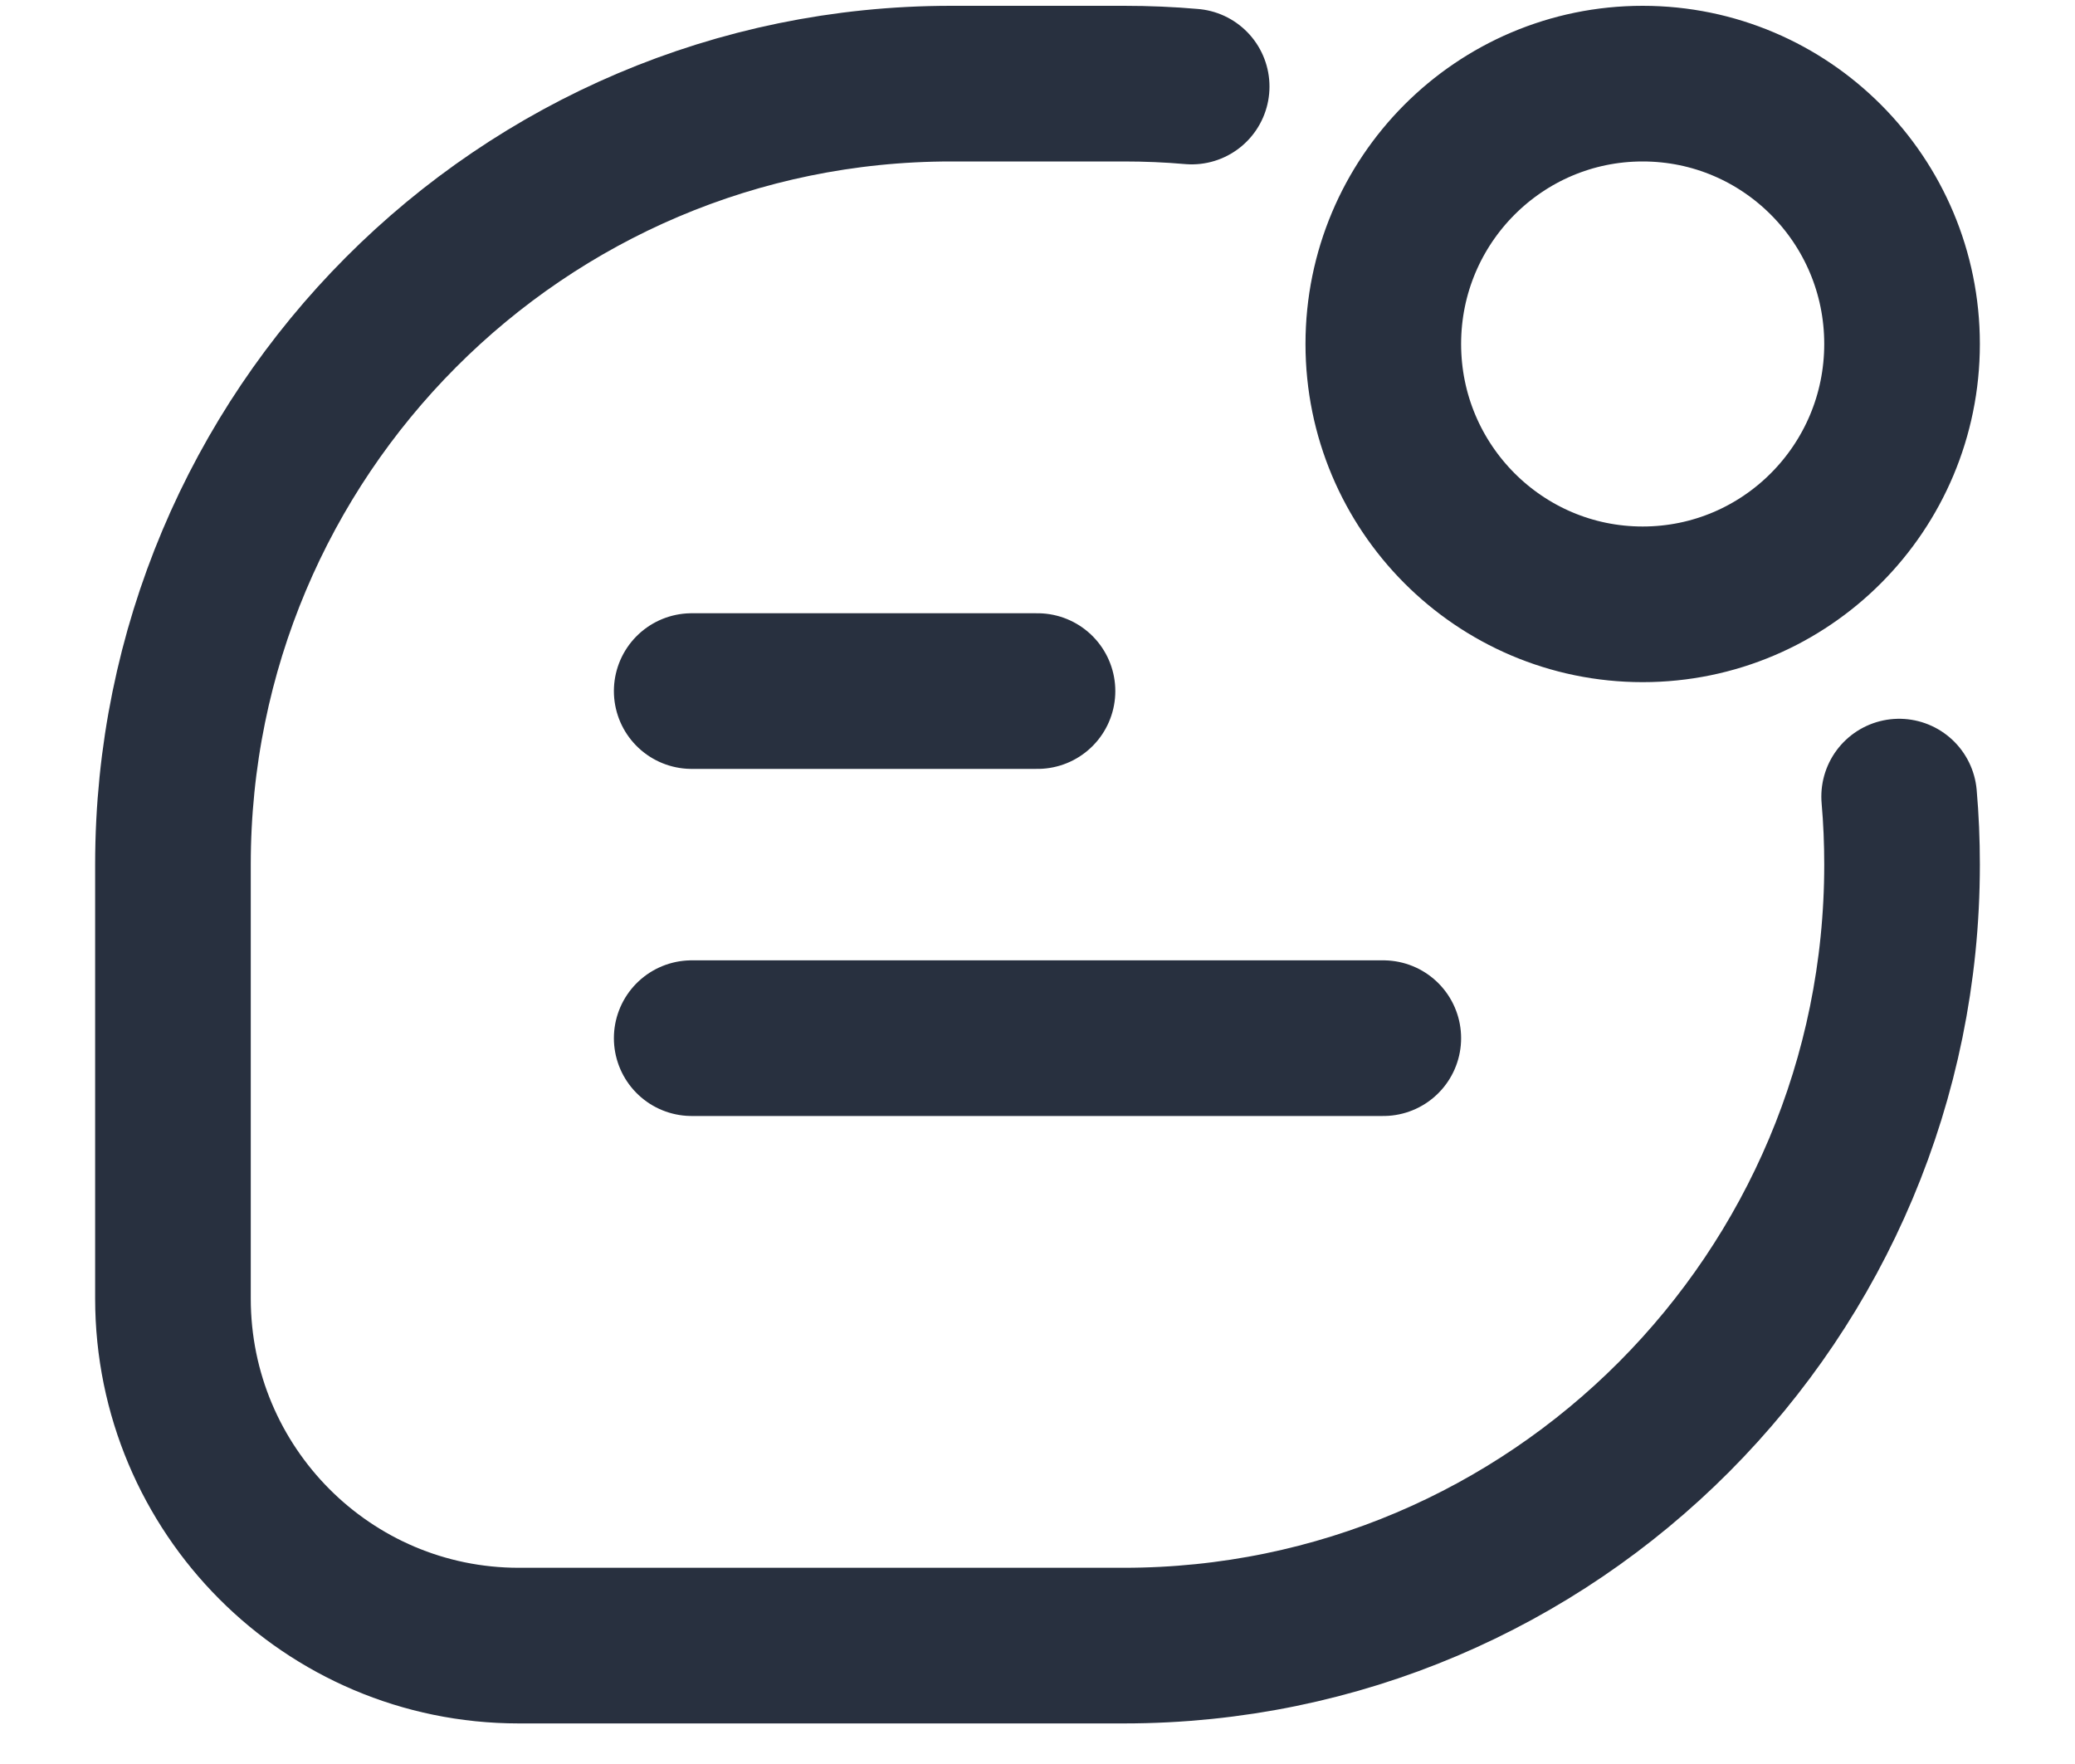 <svg
    width="20"
    height="17"
    viewBox="0 0 20 17"
    fill="none"
    xmlns="http://www.w3.org/2000/svg"
>
    <path
        d="M6.667 10.005H13.333M6.667 6.66H10M18.305 7.677C18.324 7.893 18.333 8.112 18.333 8.332C18.333 12.489 14.975 15.859 10.833 15.859H5C3.159 15.859 1.667 14.361 1.667 12.514V8.332C1.667 4.176 5.024 0.806 9.167 0.806H10.833C11.053 0.806 11.271 0.815 11.486 0.834M18.333 3.315C18.333 4.7 17.214 5.824 15.833 5.824C14.453 5.824 13.333 4.7 13.333 3.315C13.333 1.929 14.453 0.806 15.833 0.806C17.214 0.806 18.333 1.929 18.333 3.315Z"
        stroke="#28303F"
        stroke-width="1.5"
        stroke-linecap="round"
    />
</svg>